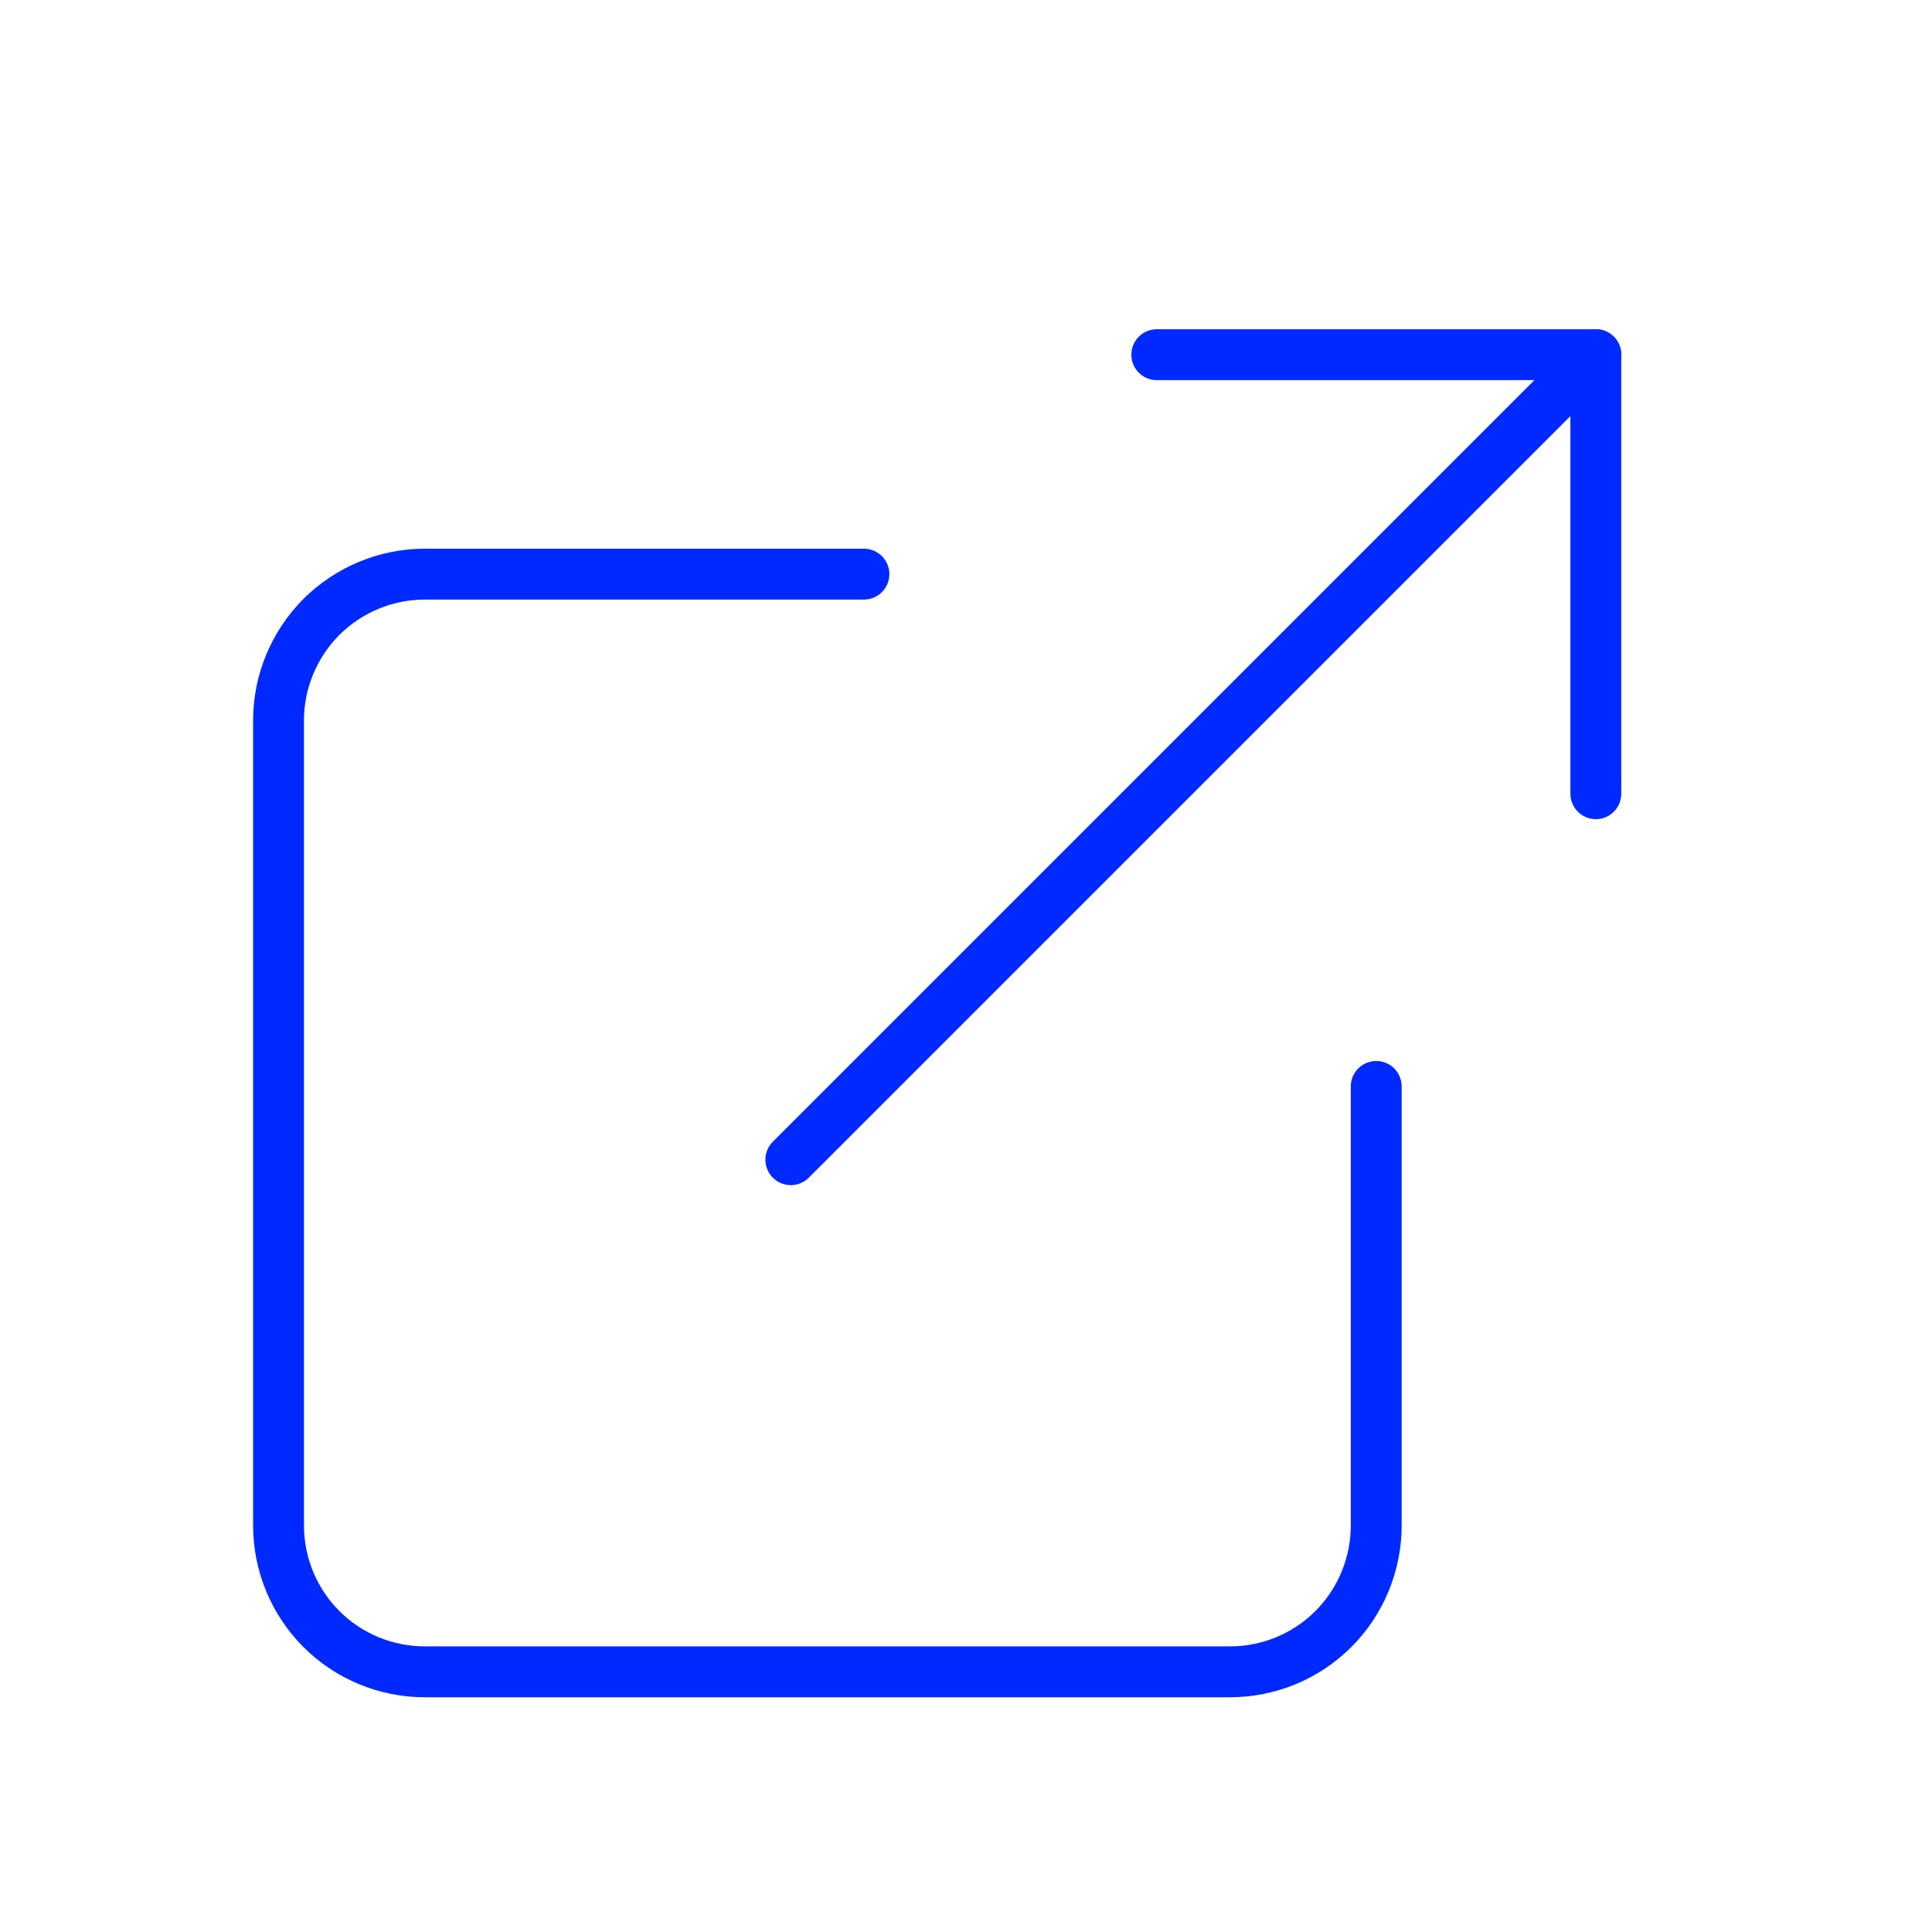<svg width="12" height="12" viewBox="0 0 12 12" fill="none" xmlns="http://www.w3.org/2000/svg">
<path d="M8.548 6.748V9.475C8.548 9.716 8.452 9.948 8.282 10.118C8.111 10.289 7.88 10.384 7.639 10.384H2.639C2.398 10.384 2.167 10.289 1.996 10.118C1.826 9.948 1.73 9.716 1.73 9.475V4.475C1.73 4.234 1.826 4.003 1.996 3.832C2.167 3.662 2.398 3.566 2.639 3.566H5.366" stroke="#0029FF" stroke-width="0.316" stroke-linecap="round" stroke-linejoin="round"/>
<path d="M7.185 2.203H9.912V4.93" stroke="#0029FF" stroke-width="0.316" stroke-linecap="round" stroke-linejoin="round"/>
<path d="M4.912 7.203L9.912 2.203" stroke="#0029FF" stroke-width="0.316" stroke-linecap="round" stroke-linejoin="round"/>
</svg>
